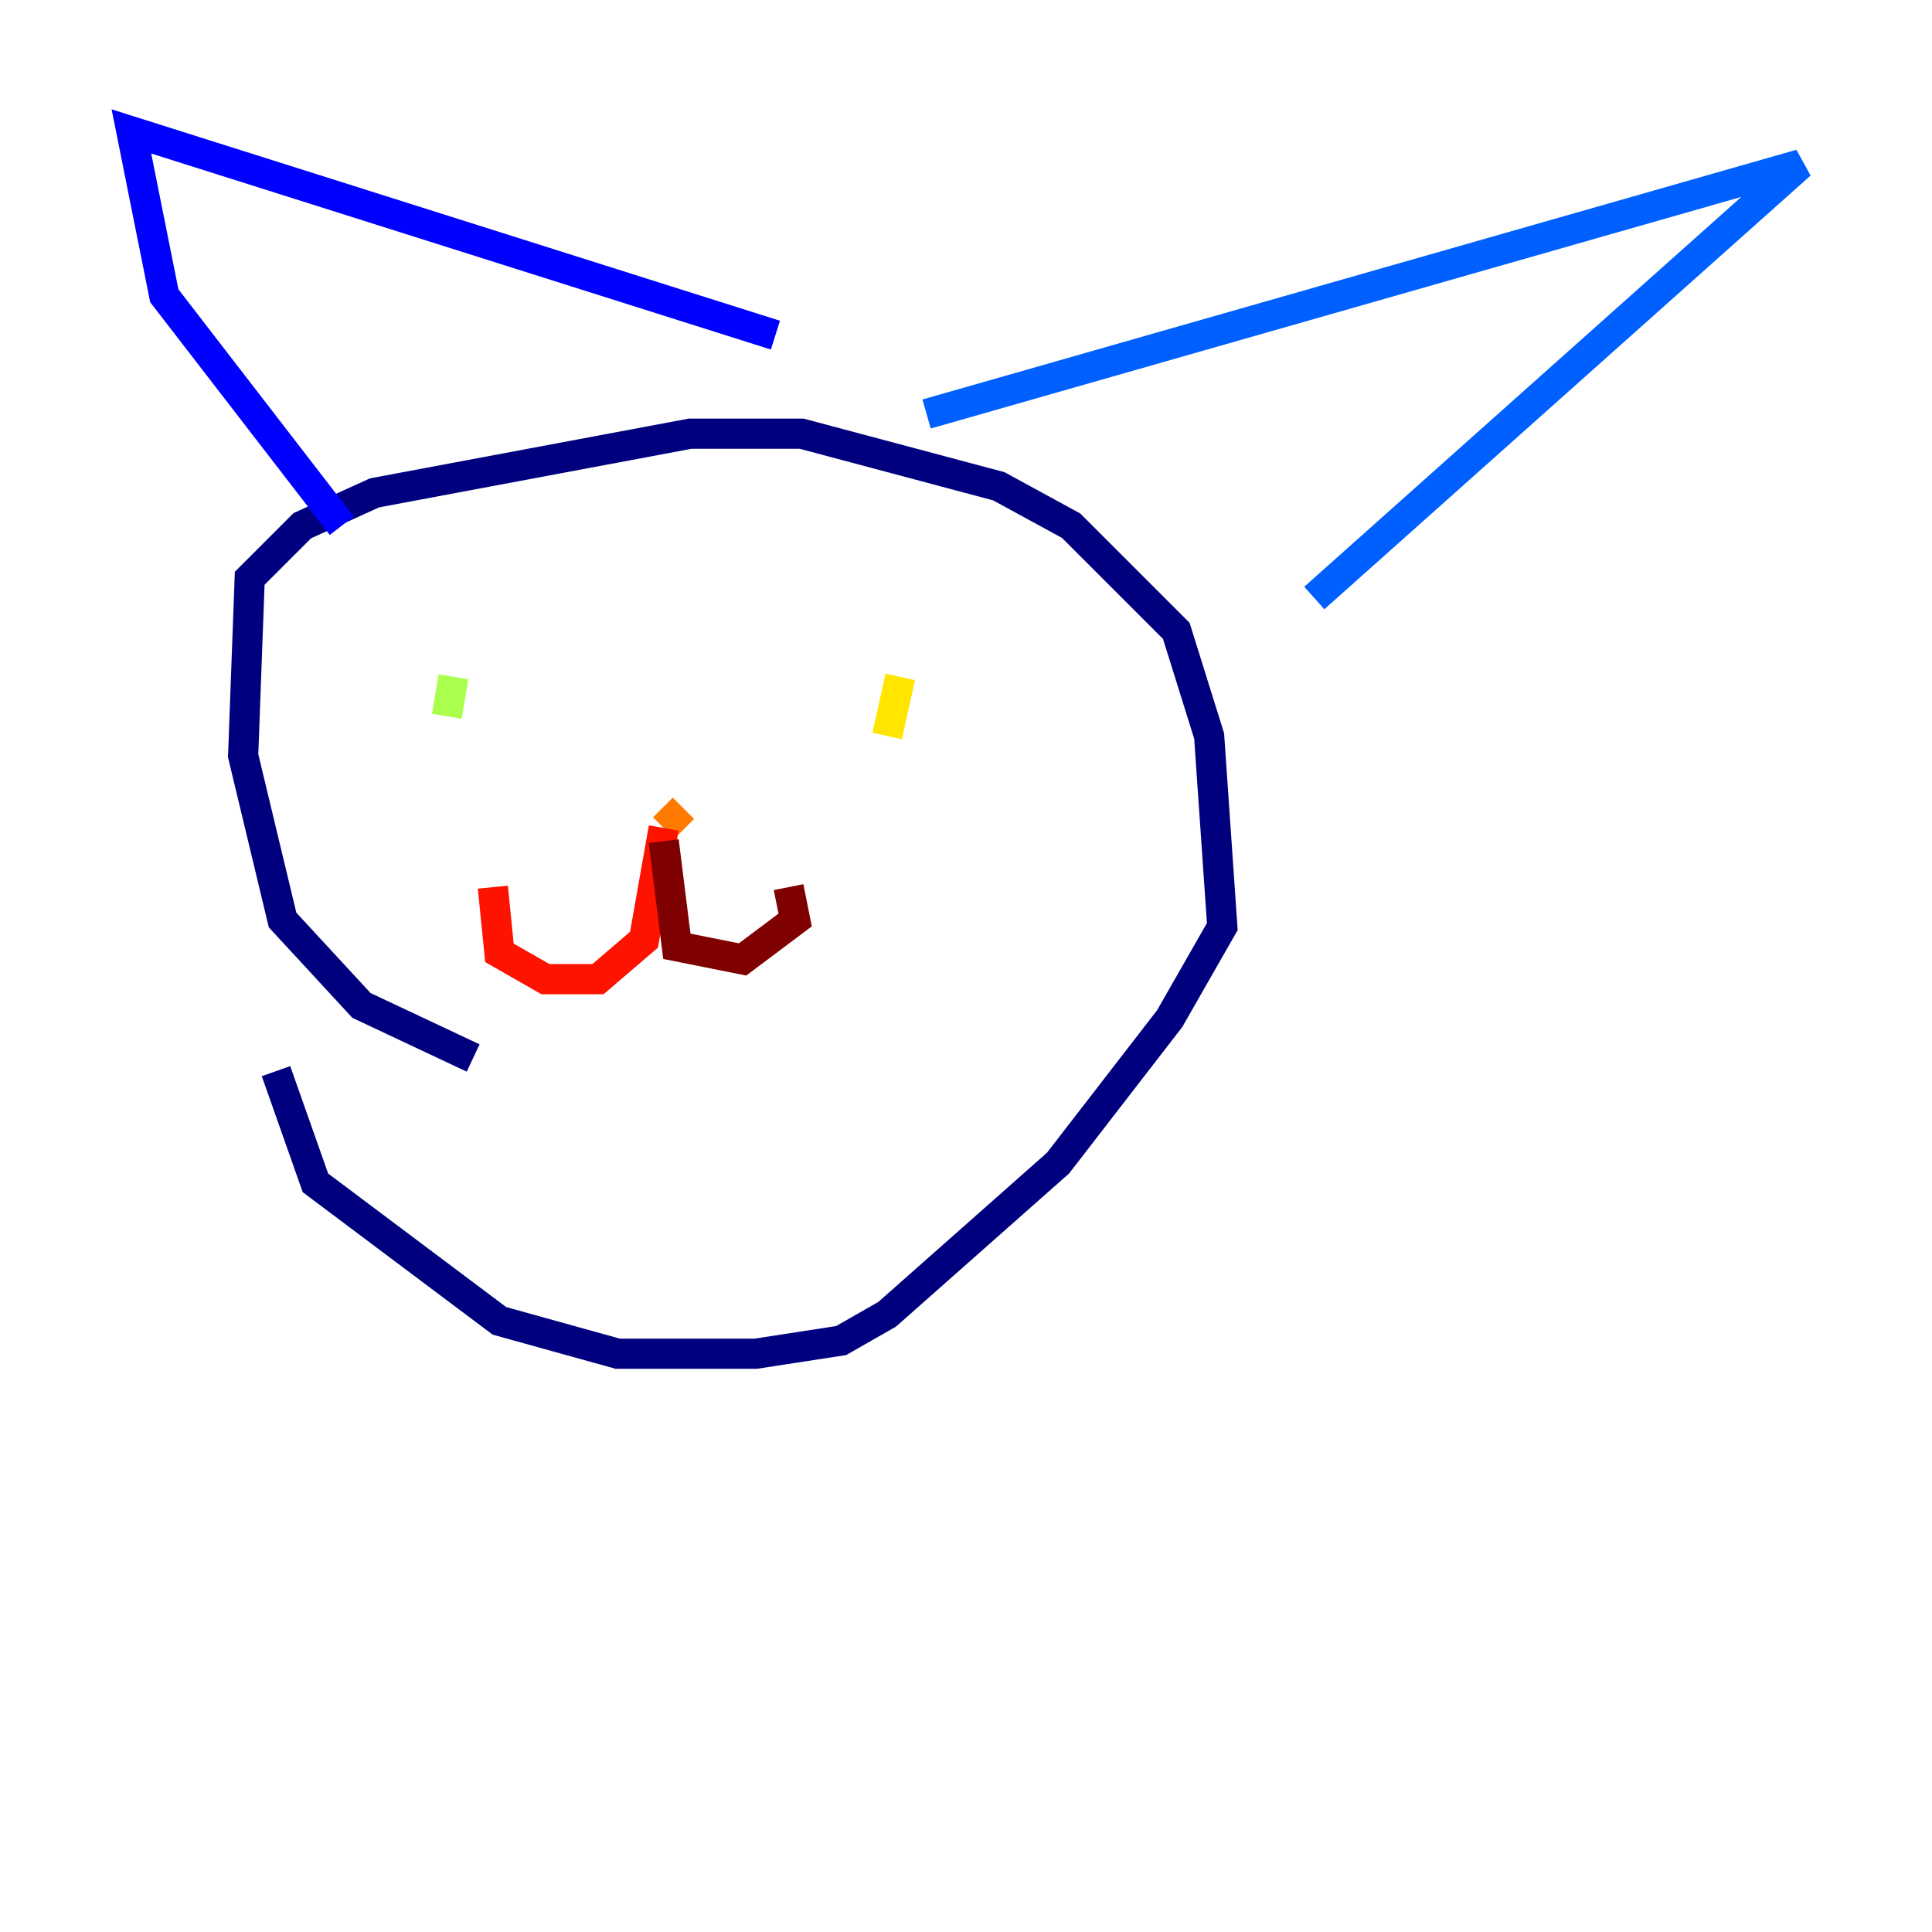 <?xml version="1.0" encoding="utf-8" ?>
<svg baseProfile="tiny" height="128" version="1.2" viewBox="0,0,128,128" width="128" xmlns="http://www.w3.org/2000/svg" xmlns:ev="http://www.w3.org/2001/xml-events" xmlns:xlink="http://www.w3.org/1999/xlink"><defs /><polyline fill="none" points="31.347,70.095 23.946,66.612 18.721,60.952 16.109,50.068 16.544,38.313 20.027,34.83 24.816,32.653 45.714,28.735 53.116,28.735 66.177,32.218 70.966,34.83 77.932,41.796 80.109,48.762 80.98,61.388 77.497,67.483 70.095,77.061 58.776,87.075 55.728,88.816 50.068,89.687 40.925,89.687 33.088,87.51 20.898,78.367 18.286,70.966" stroke="#00007f" stroke-width="2" /><polyline fill="none" points="22.64,34.83 10.884,19.592 8.707,8.707 51.374,22.204" stroke="#0000fe" stroke-width="2" /><polyline fill="none" points="61.388,27.429 119.293,10.884 87.075,39.619" stroke="#0060ff" stroke-width="2" /><polyline fill="none" points="37.442,49.633 37.442,49.633" stroke="#00d4ff" stroke-width="2" /><polyline fill="none" points="58.34,47.456 58.34,47.456" stroke="#4cffaa" stroke-width="2" /><polyline fill="none" points="29.605,47.456 30.041,44.843" stroke="#aaff4c" stroke-width="2" /><polyline fill="none" points="58.776,48.762 59.646,44.843" stroke="#ffe500" stroke-width="2" /><polyline fill="none" points="45.279,53.551 43.973,54.857" stroke="#ff7a00" stroke-width="2" /><polyline fill="none" points="43.973,54.857 42.667,62.258 39.619,64.871 36.136,64.871 33.088,63.129 32.653,58.776" stroke="#fe1200" stroke-width="2" /><polyline fill="none" points="43.973,55.728 44.843,62.694 49.197,63.565 52.68,60.952 52.245,58.776" stroke="#7f0000" stroke-width="2" /></svg>